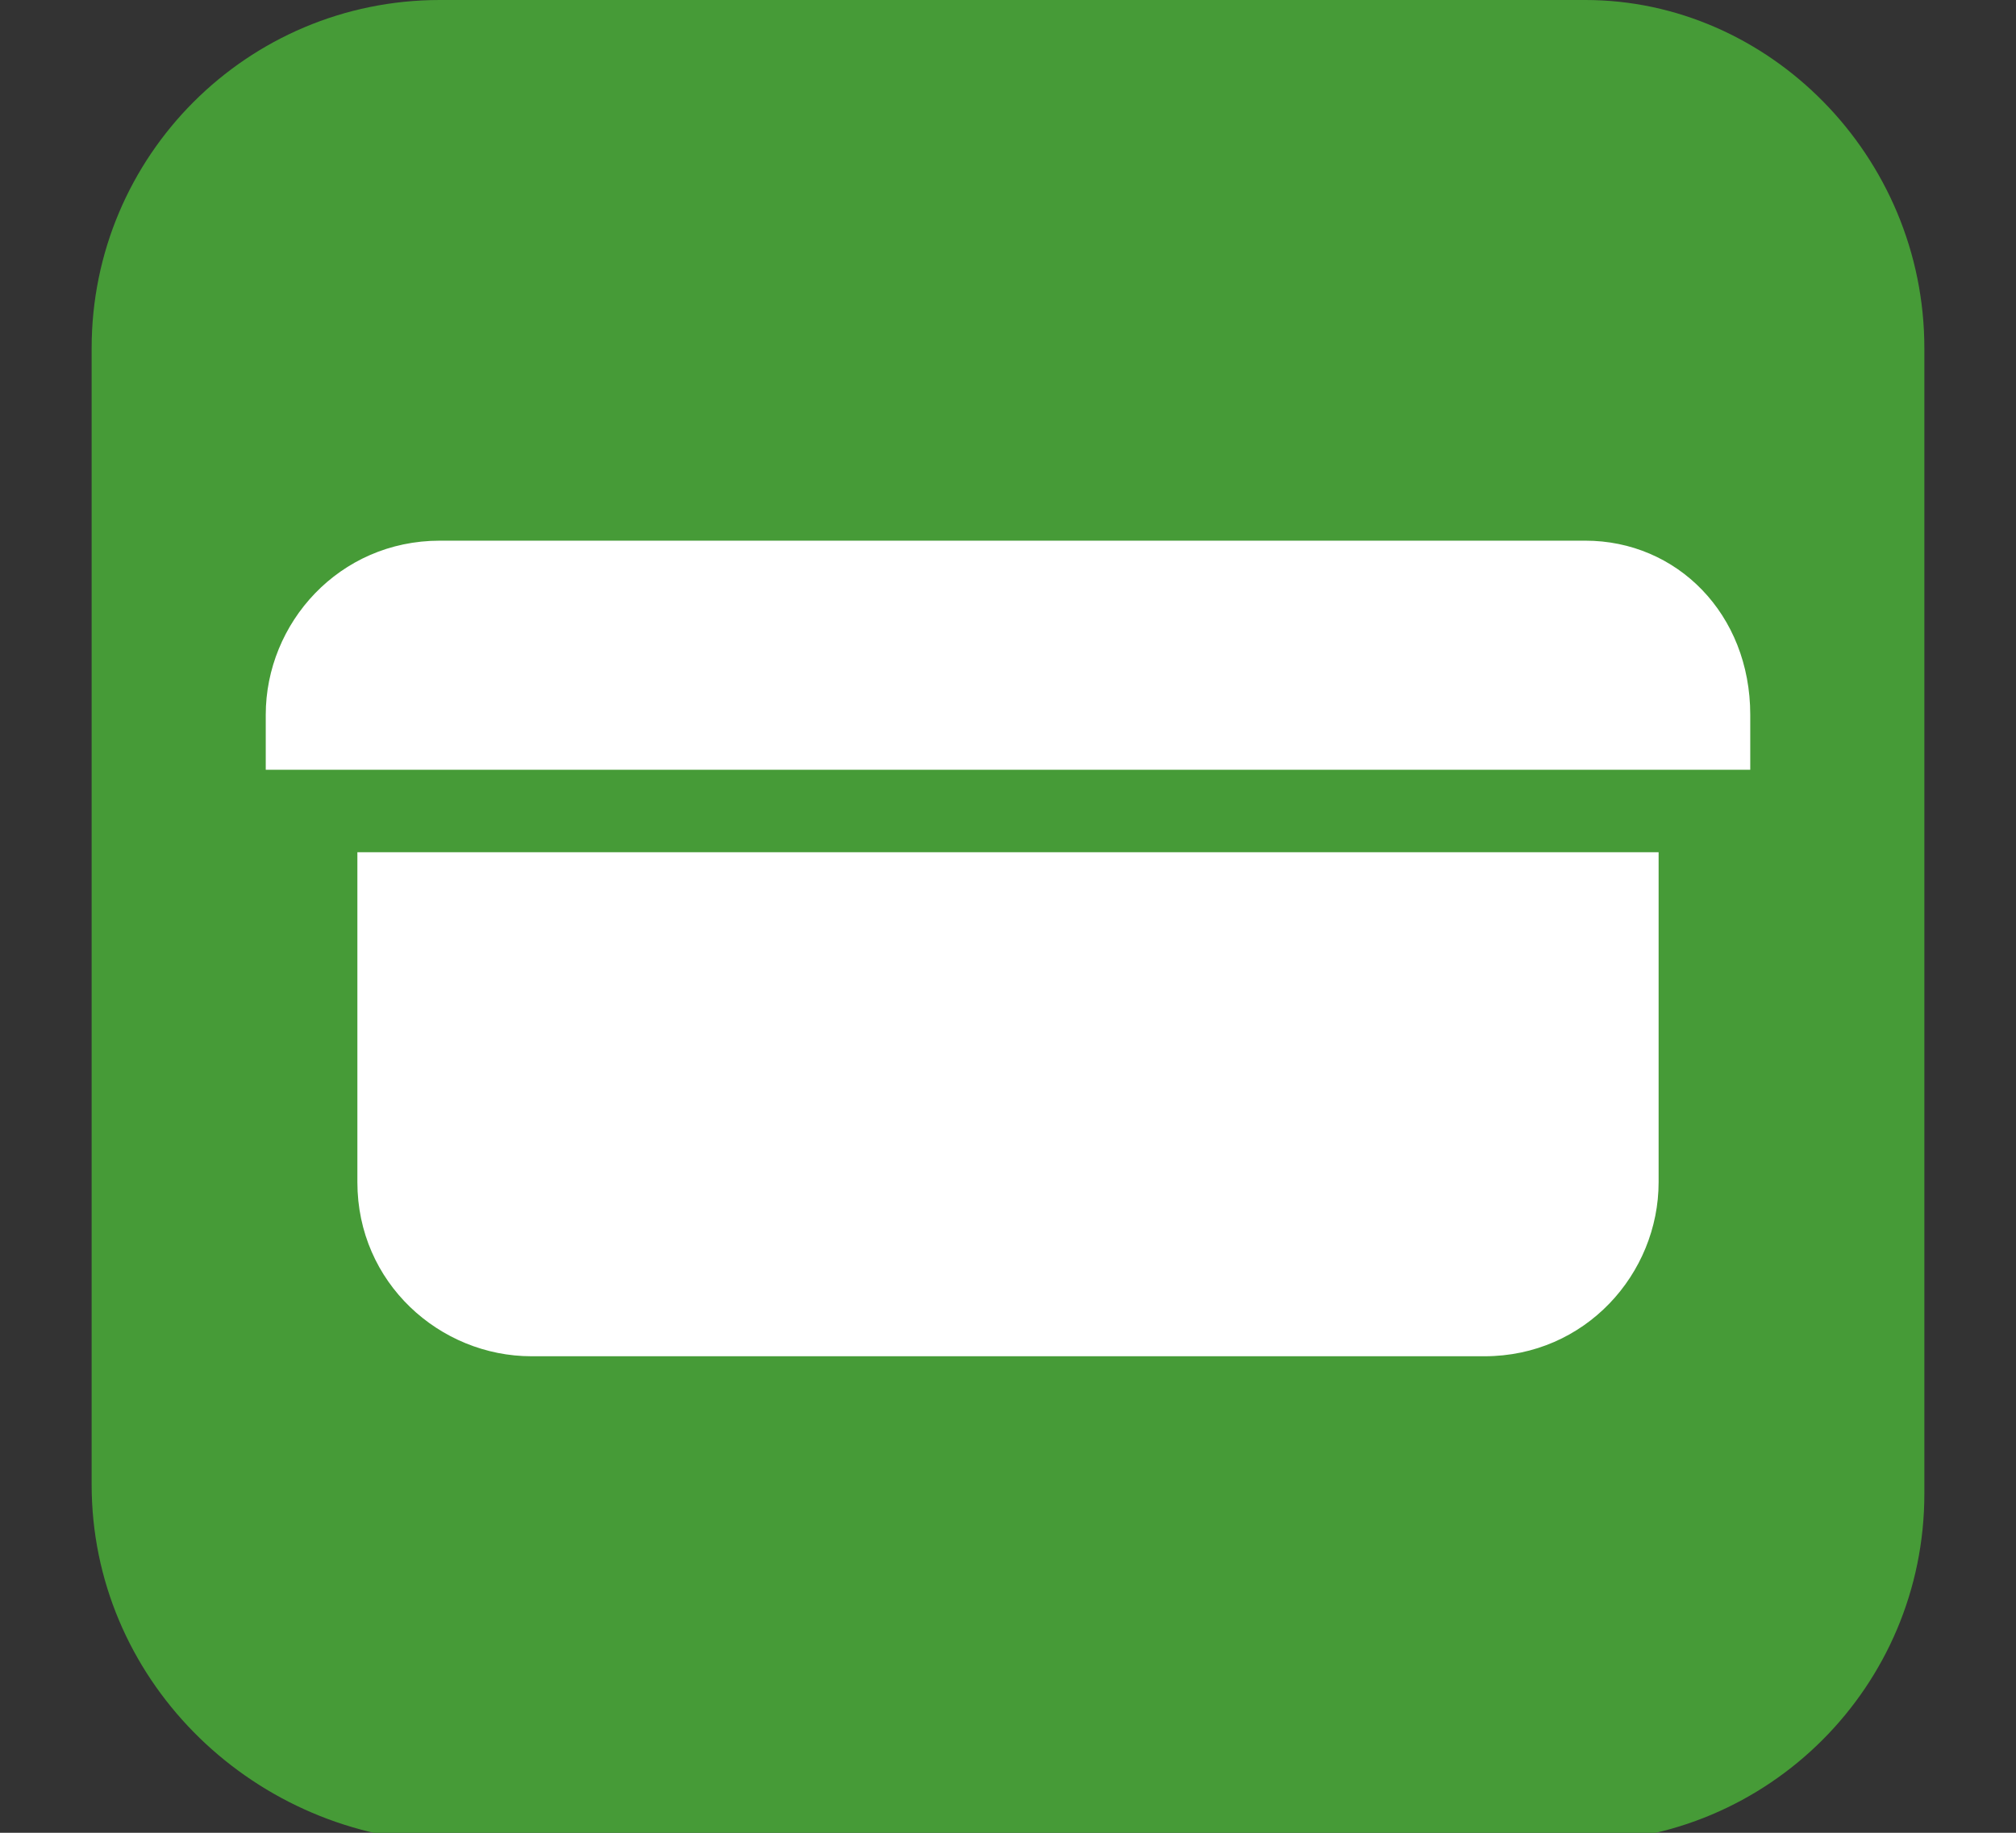 <?xml version="1.0" encoding="utf-8"?>
<!-- Generator: Adobe Illustrator 26.0.0, SVG Export Plug-In . SVG Version: 6.00 Build 0)  -->
<svg version="1.1" id="Ebene_1" xmlns="http://www.w3.org/2000/svg" xmlns:xlink="http://www.w3.org/1999/xlink" x="0px" y="0px"
	 viewBox="0 0 22 20" style="enable-background:new 0 0 22 20;" xml:space="preserve">
<rect x="0" y="0" width="22" height="20" fill="#333333" stroke="none"/>
<style type="text/css">
	.st0{fill:#469B37;}
	.st1{fill:#FFFFFF;}
	.st2{fill:none;}
</style>
<g id="Ebene_2_00000130644029129751388050000000758172765224289166_">
	<g id="Icons">
		<path class="st0" d="M4.8,0h12.5C19.3,0,21,1.7,21,3.8v12.5c0,2.1-1.7,3.8-3.8,3.8H4.8C2.7,20,1,18.3,1,16.2V3.8
			C1,1.7,2.7,0,4.8,0z"/>
		<path class="st1" d="M19.1,7.8v0.6H2.9V7.8c0-1,0.8-1.9,1.9-1.9h12.5C18.3,5.9,19.1,6.7,19.1,7.8z"/>
		<path class="st1" d="M18.1,9.3v3.6c0,1-0.8,1.9-1.9,1.9l0,0H5.8c-1,0-1.9-0.8-1.9-1.9V9.3H18.1z"/>
		<rect class="st2" width="22" height="20"/>
	</g>
</g>
</svg>
